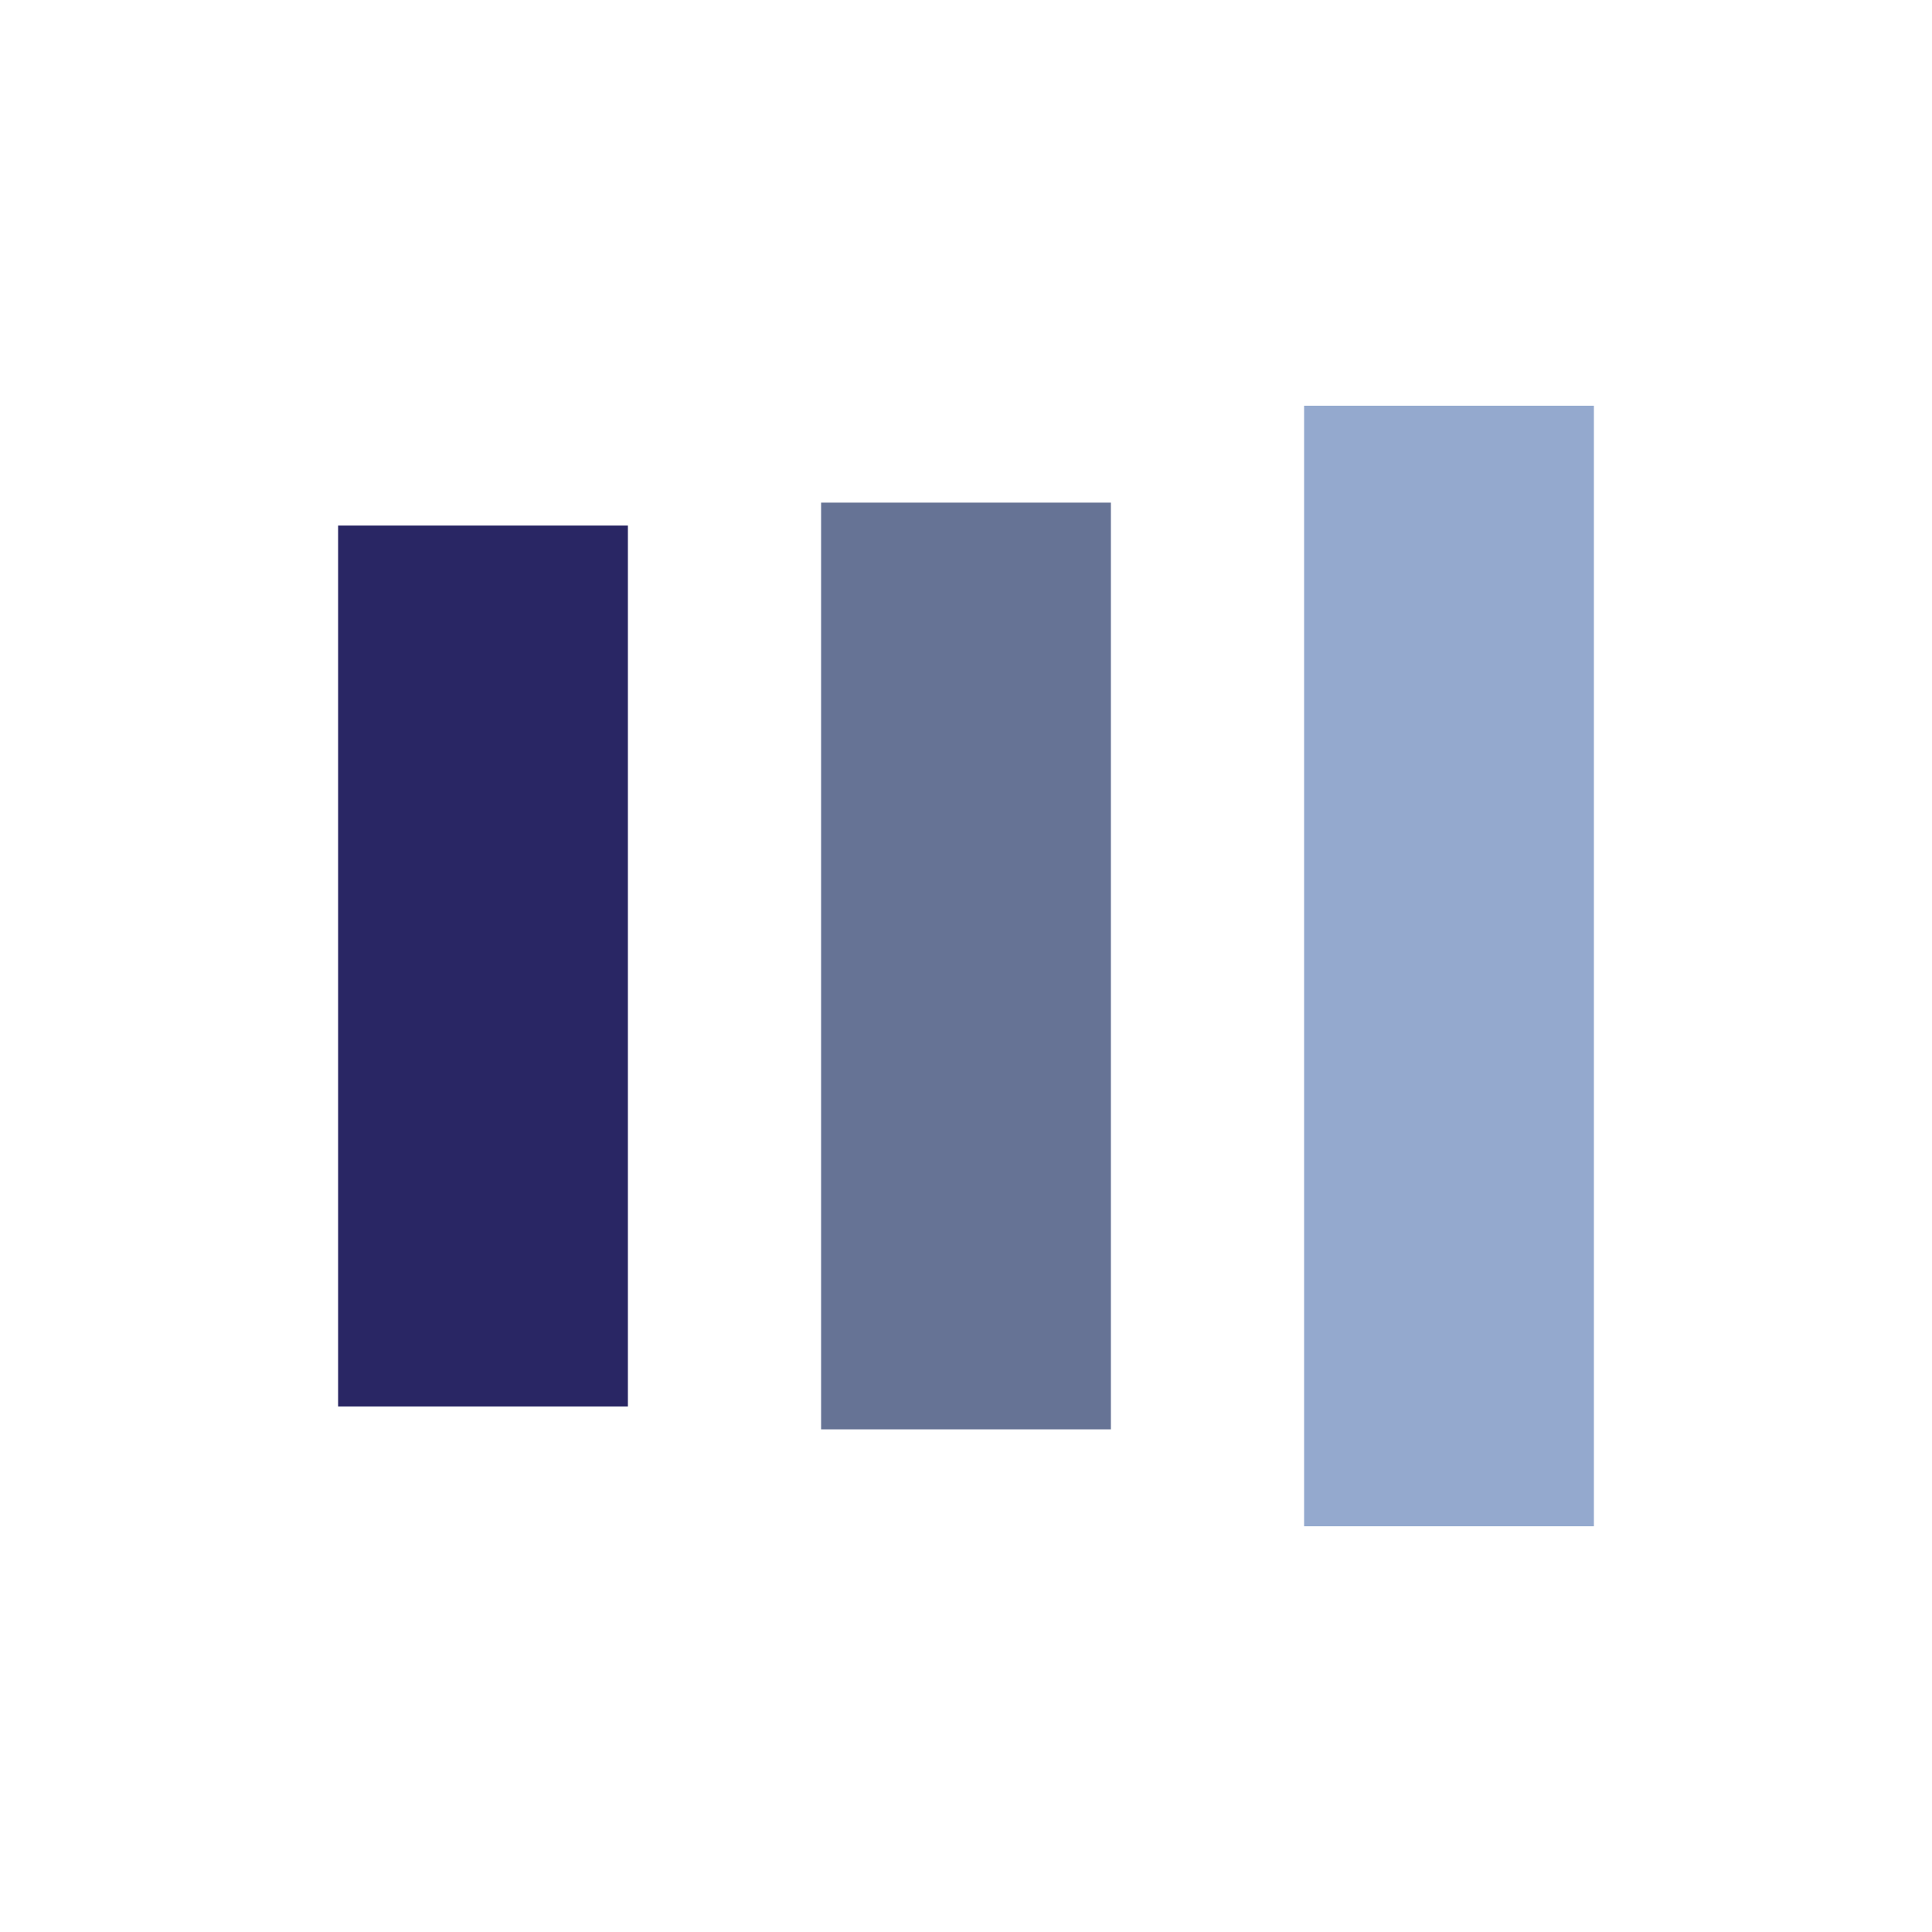 <?xml version="1.0" encoding="utf-8"?><svg xmlns="http://www.w3.org/2000/svg" xmlns:xlink="http://www.w3.org/1999/xlink" width="200px" height="200px" viewBox="0 0 100 100" preserveAspectRatio="xMidYMid" style="margin-right:-2px;display:block;background-repeat-y:initial;background-repeat-x:initial;background-color:rgb(241, 242, 243);animation-play-state:paused" ><rect x="17.5" y="27.201" width="15" height="45.599" fill="#292664" style="animation-play-state:paused" ></rect>


<rect x="42.5" y="26.016" width="15" height="47.967" fill="#667395" style="animation-play-state:paused" ></rect>


<rect x="67.5" y="21" width="15" height="58" fill="#94a9ce" style="animation-play-state:paused" ></rect><!-- generated by https://loading.io/ --></svg>